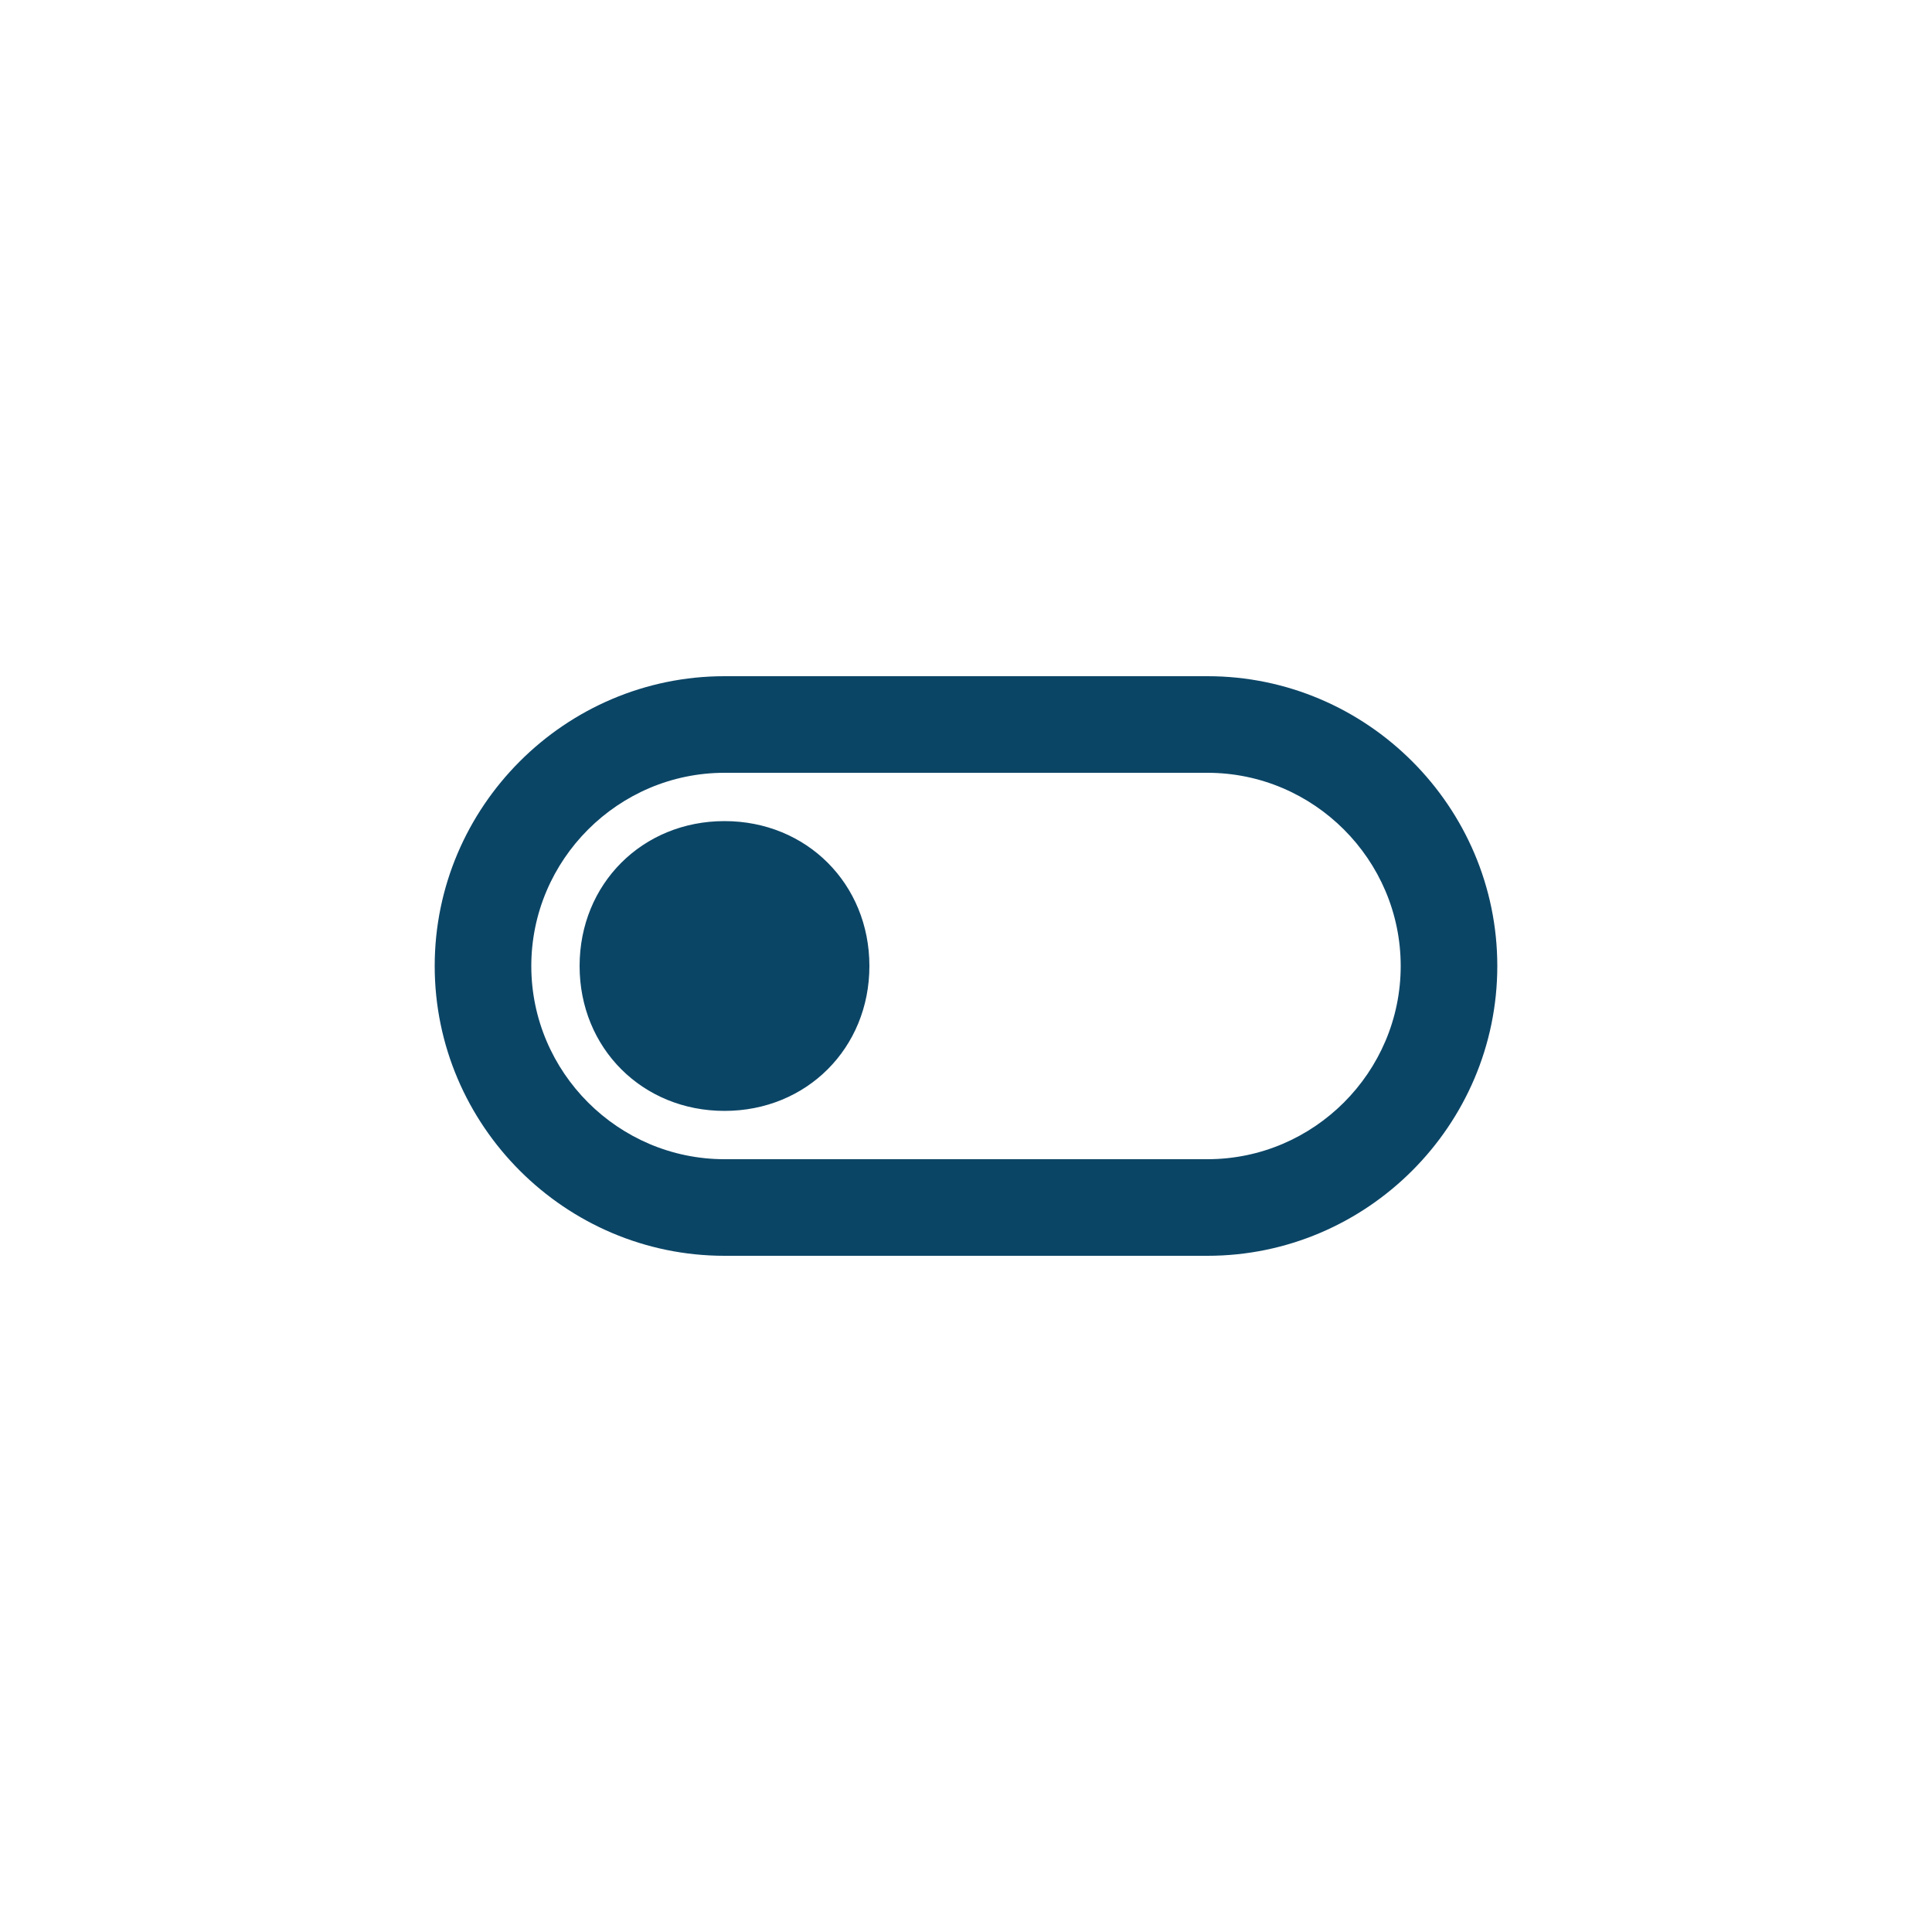 <svg width="40" height="40" viewBox="0 0 40 40" fill="none" xmlns="http://www.w3.org/2000/svg">
<path d="M25 14H15C11.7 14 9 16.7 9 20C9 23.3 11.7 26 15 26H25C28.3 26 31 23.3 31 20C31 16.7 28.3 14 25 14ZM25 24H15C12.8 24 11 22.2 11 20C11 17.8 12.8 16 15 16H25C27.2 16 29 17.8 29 20C29 22.2 27.2 24 25 24ZM15 17C13.3 17 12 18.3 12 20C12 21.7 13.3 23 15 23C16.7 23 18 21.7 18 20C18 18.3 16.7 17 15 17Z" fill="#0B4566"/>
</svg>
